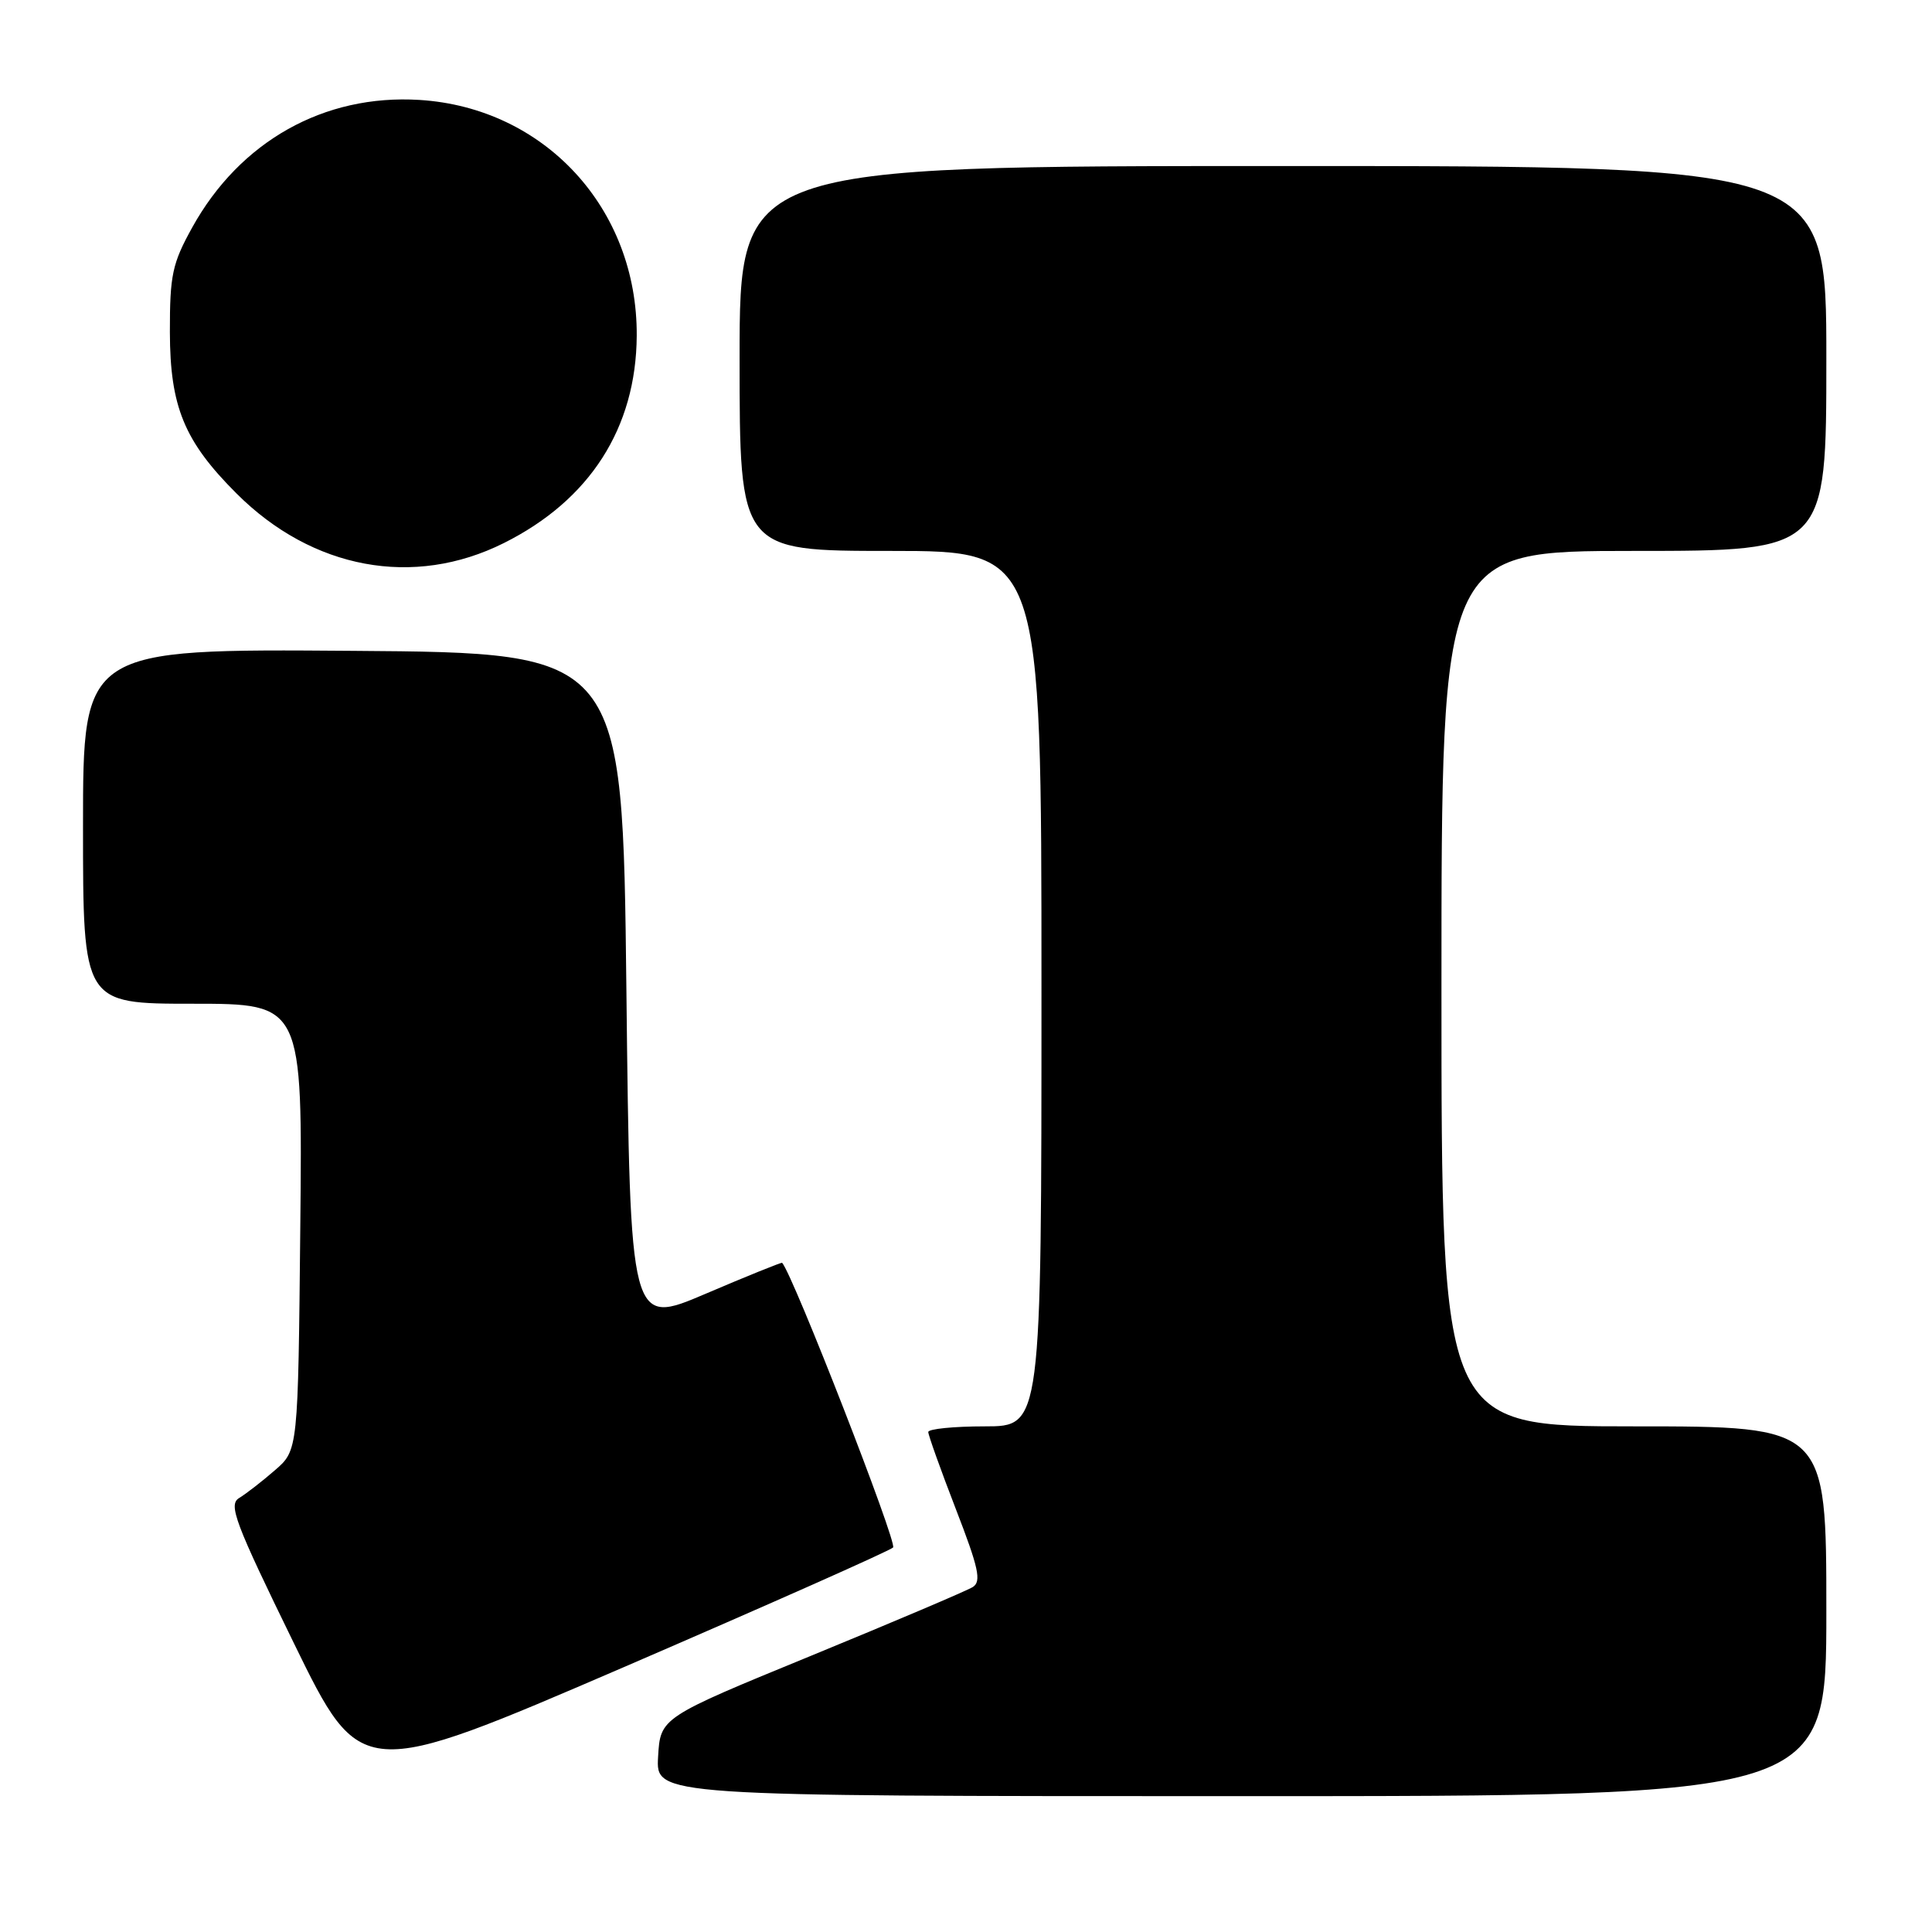 <?xml version="1.0" encoding="UTF-8" standalone="no"?>
<!DOCTYPE svg PUBLIC "-//W3C//DTD SVG 1.1//EN" "http://www.w3.org/Graphics/SVG/1.1/DTD/svg11.dtd" >
<svg xmlns="http://www.w3.org/2000/svg" xmlns:xlink="http://www.w3.org/1999/xlink" version="1.1" viewBox="0 0 256 256">
 <g >
 <path fill="currentColor"
d=" M 242.00 213.50 C 242.00 189.00 242.00 189.00 216.50 189.00 C 191.00 189.00 191.00 189.00 191.00 131.00 C 191.00 73.00 191.00 73.00 216.50 73.00 C 242.00 73.00 242.00 73.00 242.00 47.50 C 242.00 22.00 242.00 22.00 170.00 22.00 C 98.00 22.00 98.00 22.00 98.00 47.50 C 98.00 73.00 98.00 73.00 118.00 73.00 C 138.00 73.00 138.00 73.00 138.00 131.00 C 138.00 189.00 138.00 189.00 130.50 189.00 C 126.38 189.00 123.00 189.34 123.00 189.75 C 123.00 190.16 124.64 194.75 126.65 199.95 C 129.68 207.77 130.07 209.55 128.90 210.29 C 128.12 210.78 118.49 214.87 107.49 219.39 C 87.50 227.59 87.50 227.59 87.20 232.80 C 86.90 238.00 86.90 238.00 164.45 238.00 C 242.00 238.00 242.00 238.00 242.00 213.50 Z  M 118.34 205.05 C 118.93 204.47 105.12 169.01 103.64 167.33 C 103.56 167.24 99.00 169.08 93.50 171.43 C 83.50 175.70 83.50 175.70 83.00 131.10 C 82.50 86.50 82.50 86.50 46.75 86.24 C 11.00 85.97 11.00 85.97 11.00 109.49 C 11.00 133.00 11.00 133.00 25.54 133.00 C 40.09 133.00 40.09 133.00 39.79 162.58 C 39.50 192.17 39.50 192.17 36.41 194.83 C 34.72 196.30 32.59 197.95 31.68 198.50 C 30.24 199.38 31.11 201.70 38.93 217.71 C 47.83 235.92 47.83 235.92 82.67 220.90 C 101.82 212.63 117.88 205.50 118.34 205.05 Z  M 66.76 71.96 C 78.16 66.27 84.29 56.71 84.37 44.50 C 84.48 27.63 72.17 14.27 55.57 13.24 C 42.94 12.46 31.79 18.72 25.47 30.14 C 22.83 34.91 22.50 36.43 22.51 44.00 C 22.53 53.89 24.41 58.47 31.34 65.39 C 41.39 75.44 54.82 77.93 66.76 71.96 Z "/>
</g>
</svg>